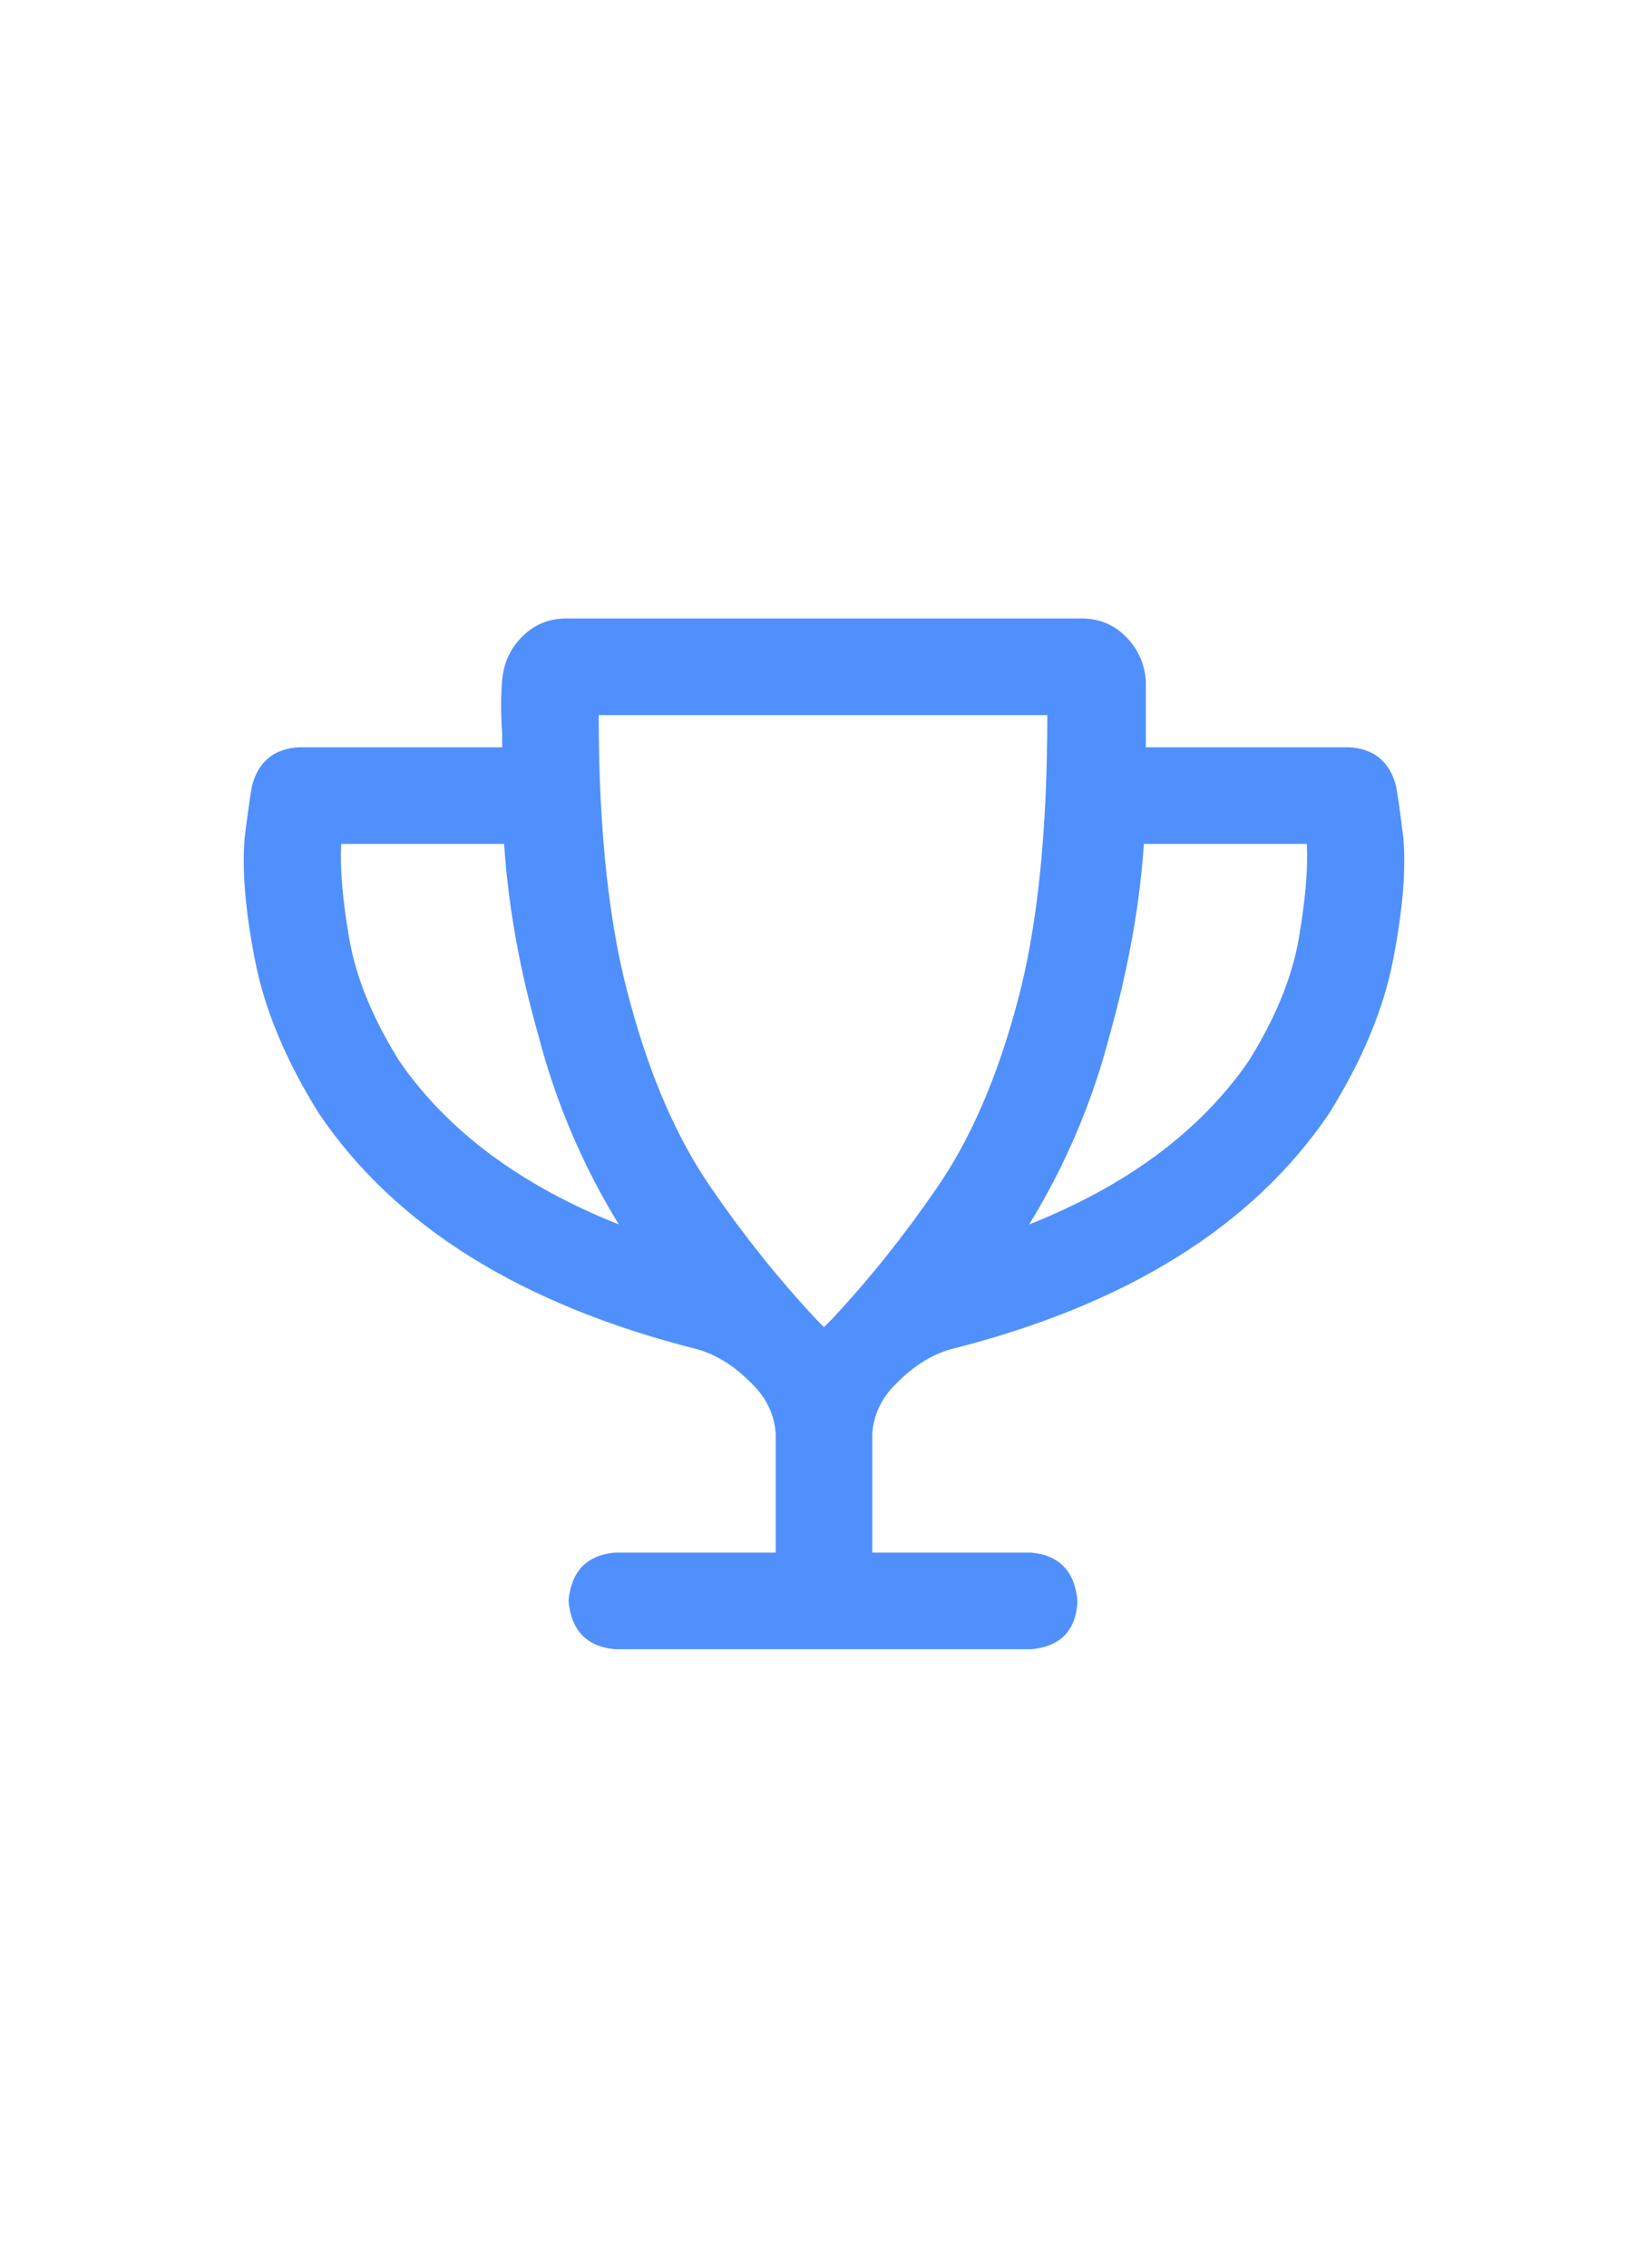 <svg width="64" height="88" viewBox="0 0 64 88" fill="none" xmlns="http://www.w3.org/2000/svg">
<path d="M54.188 30.406C53.927 29.521 53.328 29.052 52.391 29H44.5C44.5 28.01 44.5 27.151 44.5 26.422C44.448 25.745 44.188 25.172 43.719 24.703C43.25 24.234 42.677 24 42 24H22C21.323 24 20.75 24.234 20.281 24.703C19.812 25.172 19.552 25.745 19.5 26.422C19.448 26.995 19.448 27.672 19.5 28.453C19.5 28.609 19.5 28.792 19.5 29H11.609C10.672 29.052 10.073 29.521 9.812 30.406C9.76 30.562 9.656 31.266 9.5 32.516C9.396 33.766 9.526 35.328 9.891 37.203C10.255 39.13 11.088 41.135 12.391 43.219C15.359 47.594 20.255 50.641 27.078 52.359C27.807 52.568 28.484 52.984 29.109 53.609C29.734 54.182 30.073 54.859 30.125 55.641V60.25H23.875C22.781 60.354 22.182 60.979 22.078 62.125C22.182 63.271 22.781 63.896 23.875 64H40.047C41.193 63.896 41.792 63.271 41.844 62.125C41.74 60.979 41.141 60.354 40.047 60.25H33.875V55.641C33.927 54.859 34.266 54.182 34.891 53.609C35.516 52.984 36.193 52.568 36.922 52.359C43.745 50.641 48.641 47.594 51.609 43.219C52.911 41.135 53.745 39.13 54.109 37.203C54.474 35.328 54.604 33.766 54.5 32.516C54.344 31.266 54.24 30.562 54.188 30.406ZM15.516 41.188C14.474 39.521 13.823 37.932 13.562 36.422C13.302 34.911 13.198 33.688 13.25 32.75H19.578C19.734 35.146 20.177 37.62 20.906 40.172C21.583 42.776 22.625 45.224 24.031 47.516C20.229 46.005 17.391 43.896 15.516 41.188ZM32 51.5C31.896 51.396 31.792 51.292 31.688 51.188C30.229 49.625 28.875 47.932 27.625 46.109C26.323 44.234 25.281 41.865 24.5 39C23.667 36.083 23.25 32.333 23.25 27.75H40.672C40.672 32.333 40.281 36.057 39.5 38.922C38.719 41.839 37.677 44.234 36.375 46.109C35.125 47.932 33.771 49.625 32.312 51.188C32.208 51.292 32.104 51.396 32 51.5ZM48.484 41.188C46.609 43.896 43.771 46.005 39.969 47.516C41.375 45.224 42.417 42.776 43.094 40.172C43.823 37.568 44.266 35.094 44.422 32.75H50.75C50.802 33.688 50.698 34.911 50.438 36.422C50.177 37.932 49.526 39.521 48.484 41.188Z" fill="#5090FC"/>
</svg>
